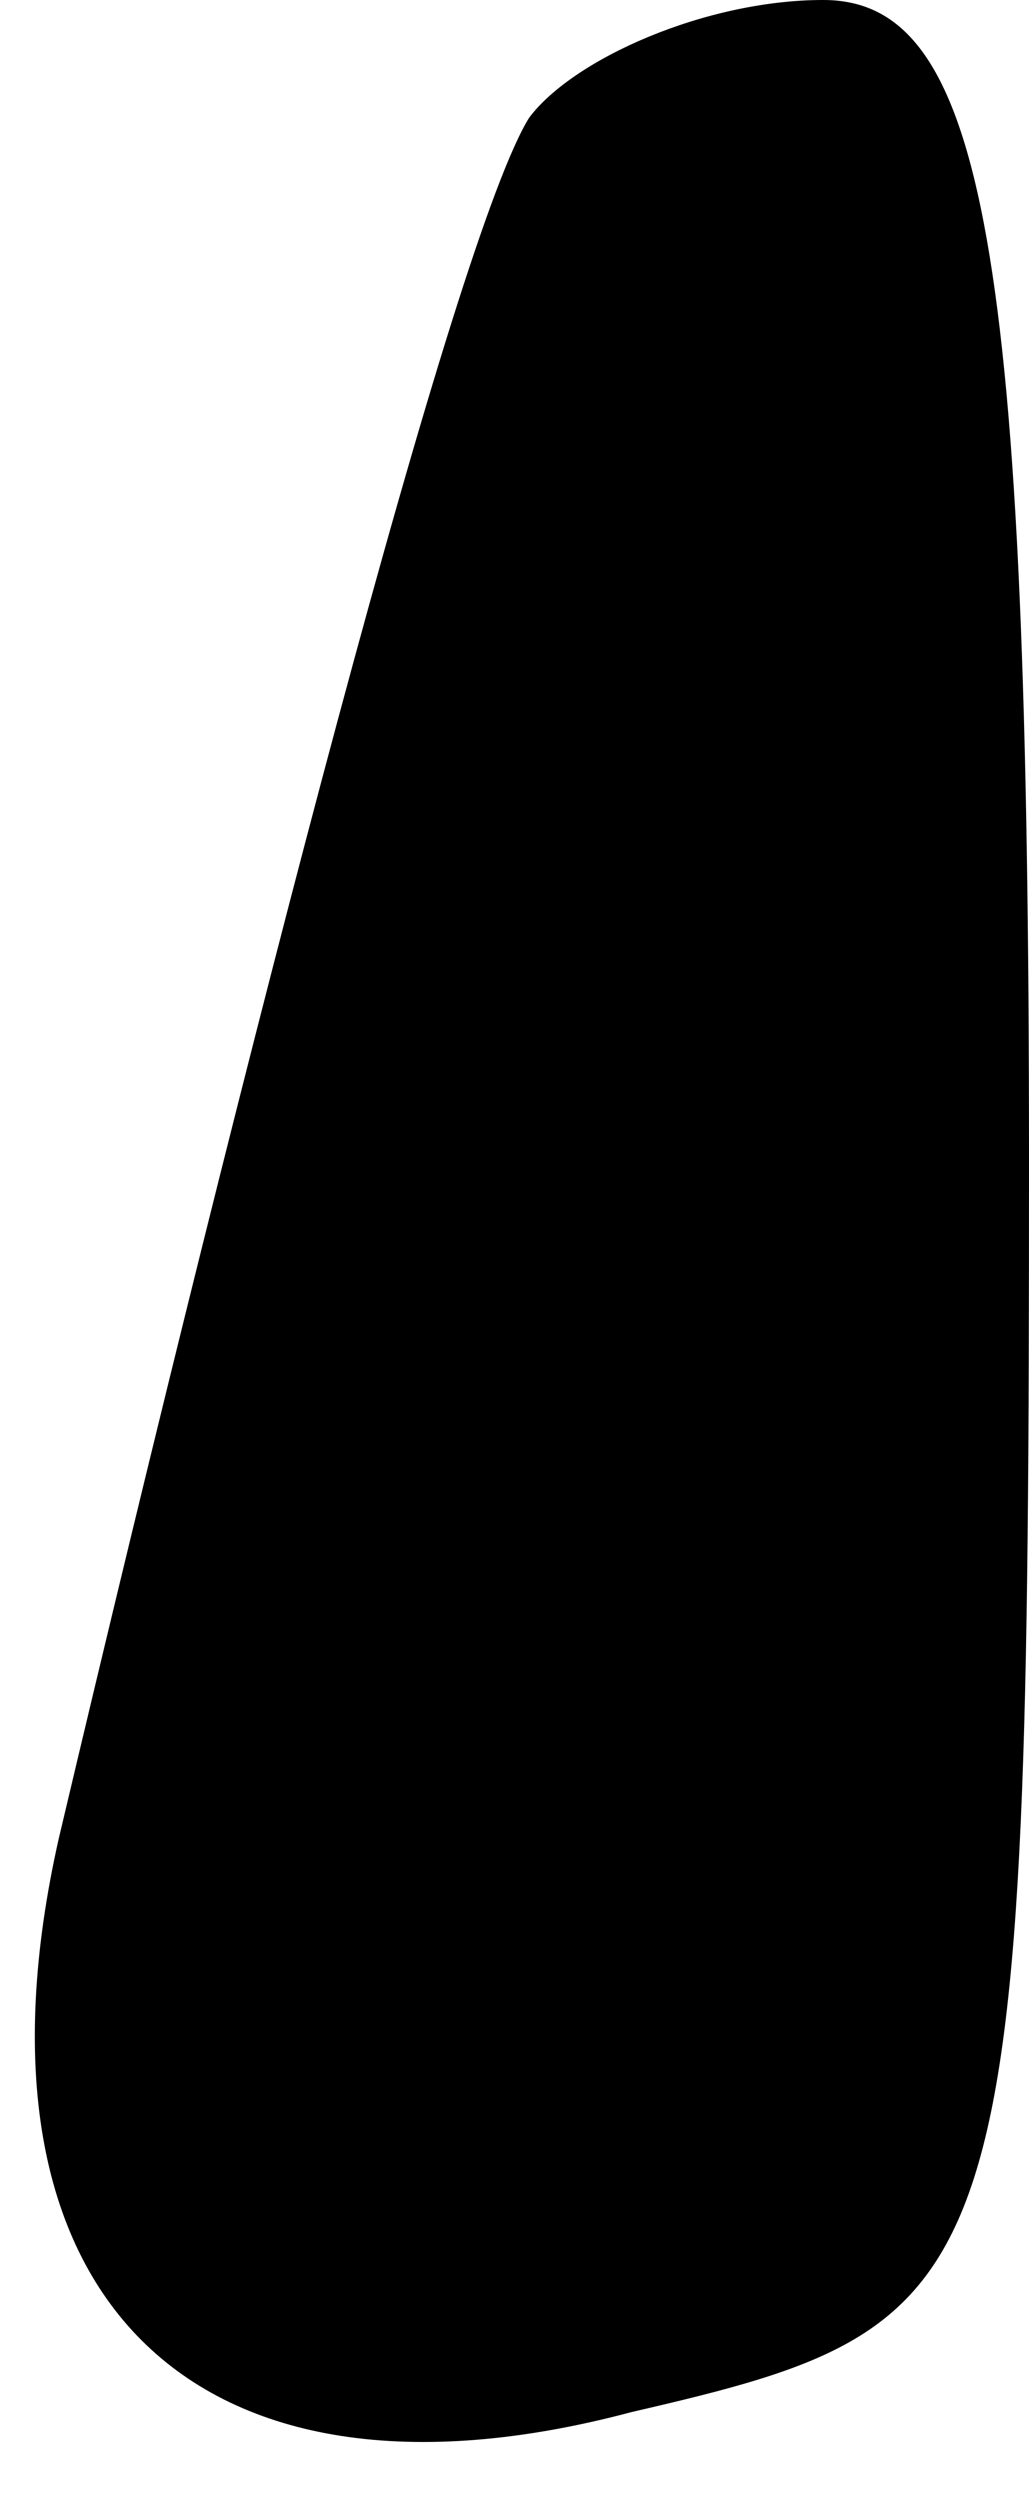 <?xml version="1.0" standalone="no"?>
<!DOCTYPE svg PUBLIC "-//W3C//DTD SVG 20010904//EN"
 "http://www.w3.org/TR/2001/REC-SVG-20010904/DTD/svg10.dtd">
<svg version="1.0" xmlns="http://www.w3.org/2000/svg"
 width="7pt" height="17pt" viewBox="0 0 7 17"
 preserveAspectRatio="xMidYMid meet">
<g transform="translate(0,17) scale(0.1,-0.1)"
fill="#000000" stroke="none">
<path fill="#000000" stroke="none" d="M36 162 c-5 -8 -19 -62 -32 -117 -7
-31 9 -47 39 -39 26 6 27 8 27 85 0 62 -3 79 -14 79 -8 0 -17 -4 -20 -8z"/>
</g>
</svg>
